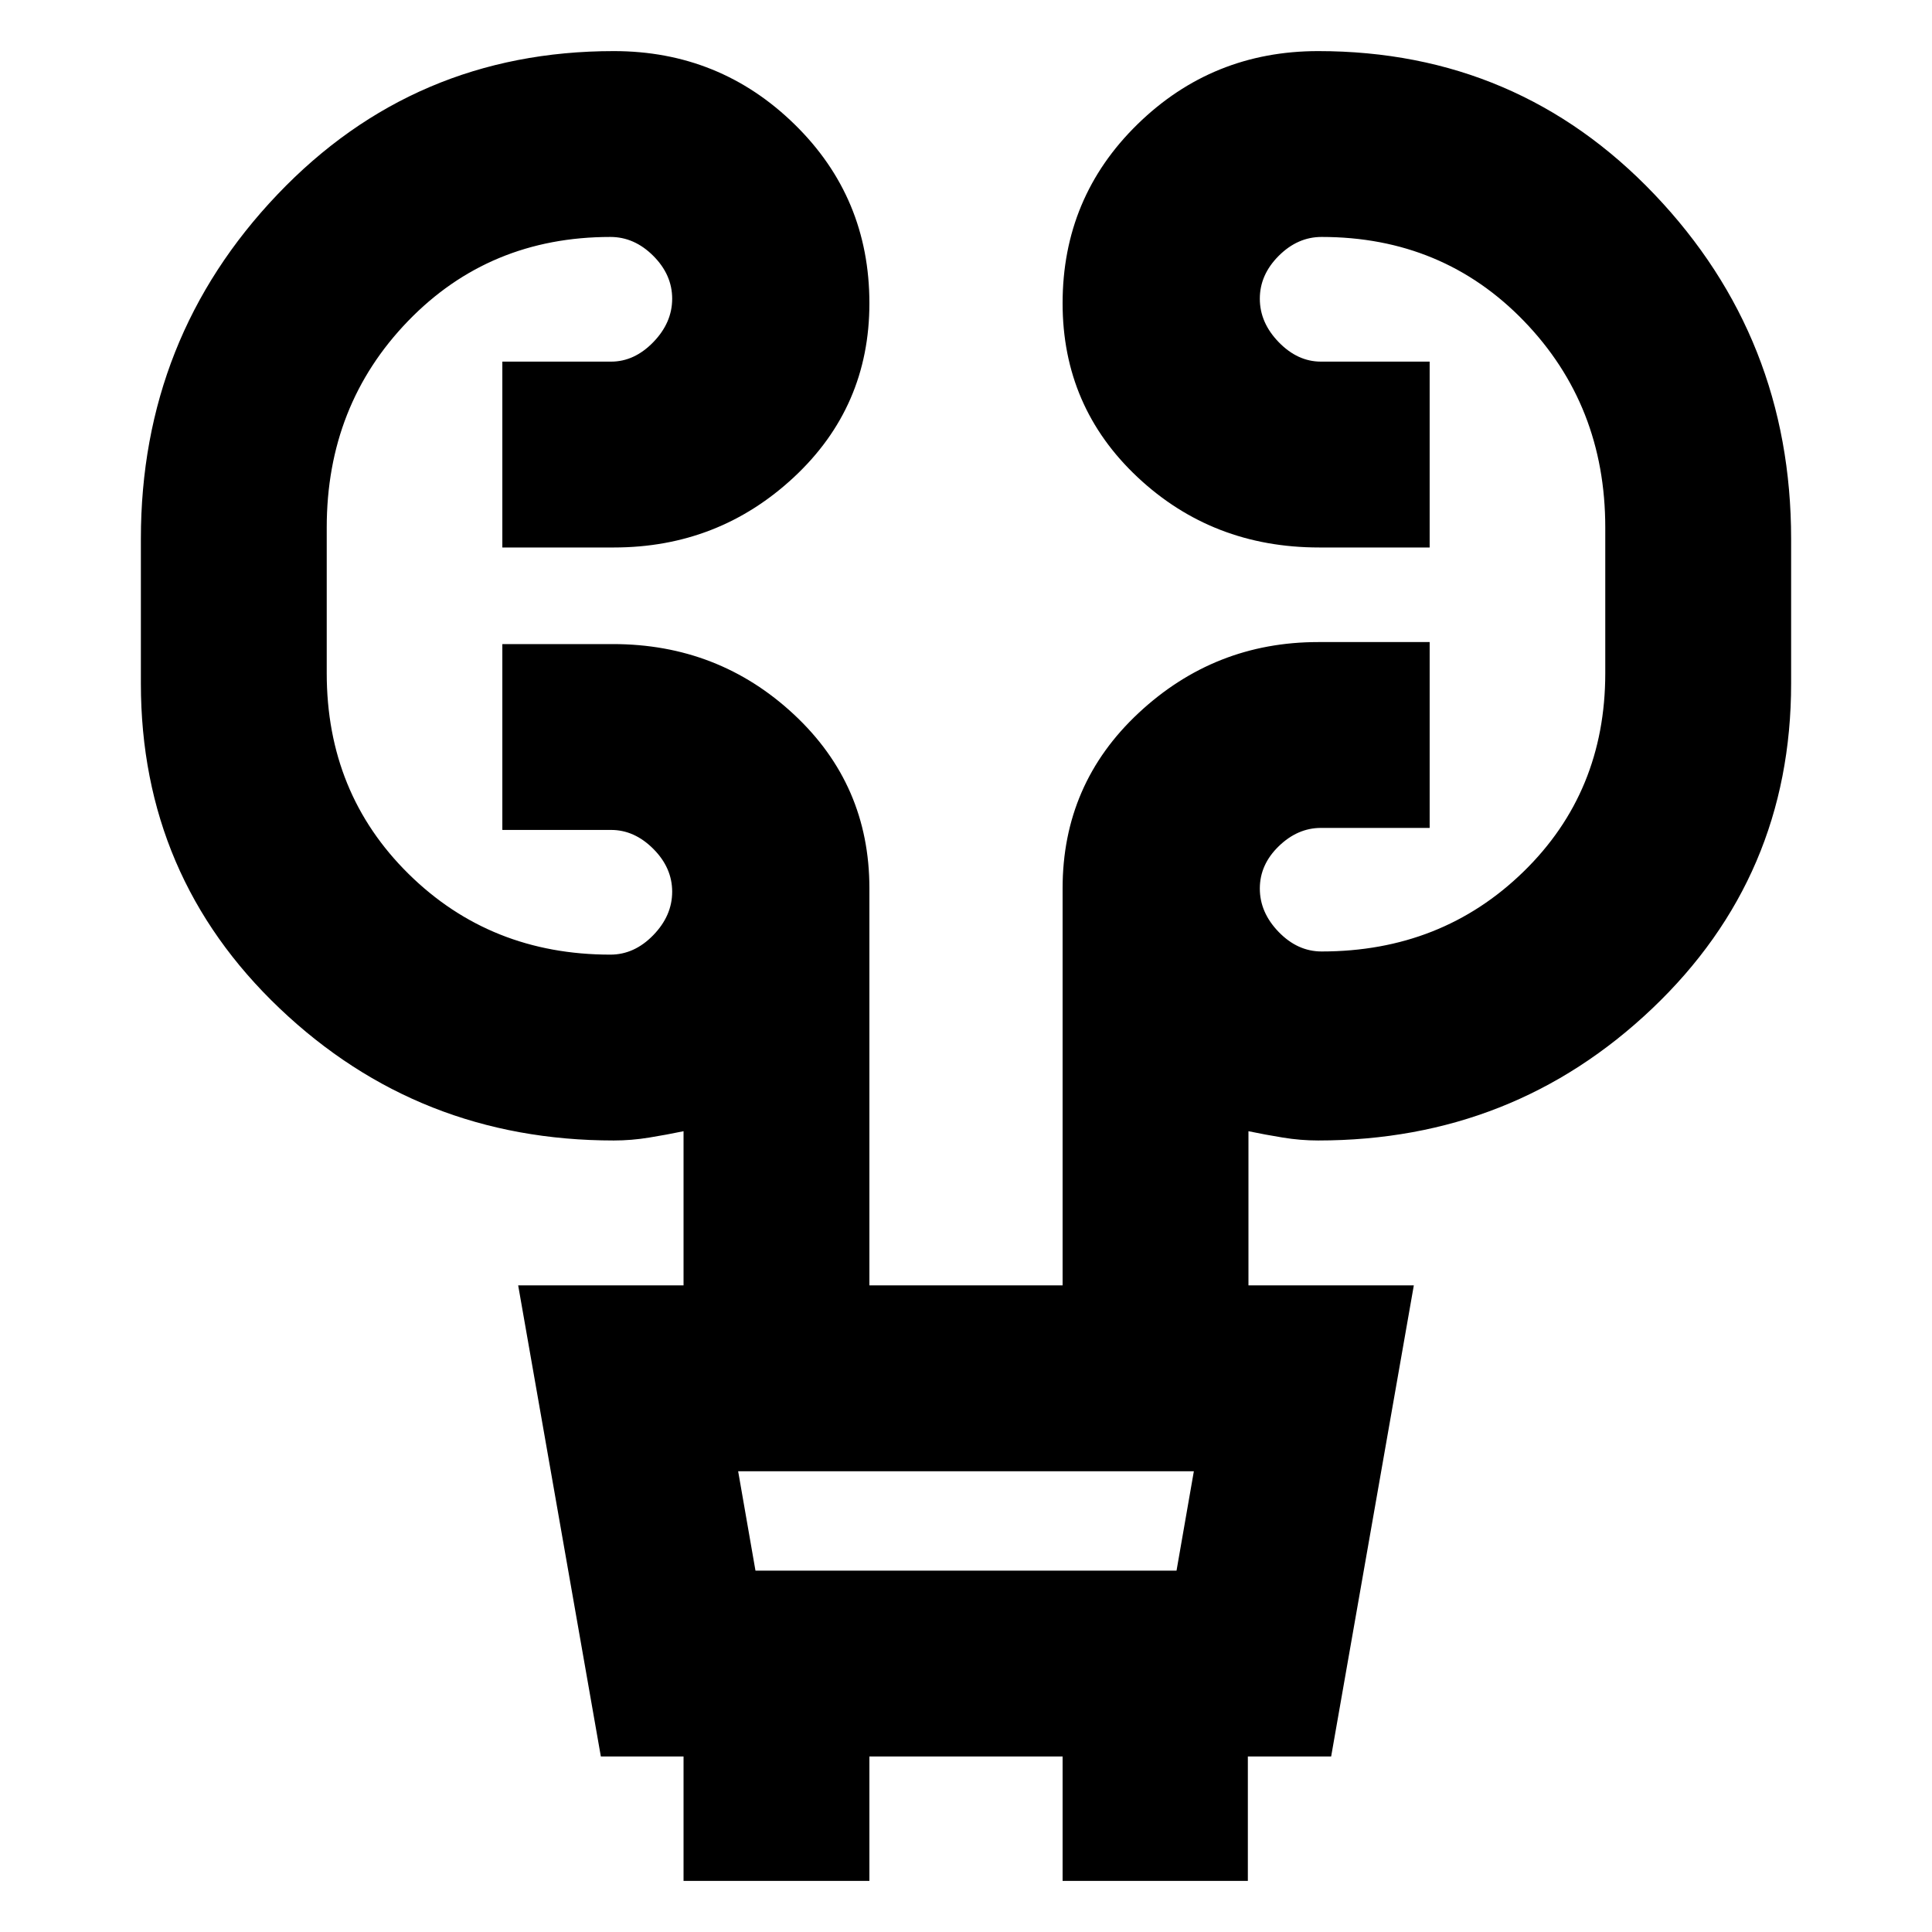<svg xmlns="http://www.w3.org/2000/svg" height="20" viewBox="0 -960 960 960" width="20"><path d="M339.65-25.39v-61.83h-41.09L257.48-321.3h82.17v-76.61q-8.3 1.74-17.11 3.17-8.8 1.44-17.54 1.44-97.02 0-166.01-65.6T70-620.39v-71.87q0-99.85 67.86-171.1T305-934.61q52.59 0 89.79 36.36Q432-861.89 432-809.3q0 51.45-37.49 86.4-37.49 34.94-89.51 34.94h-55.39v-92.35h54.04q11.57 0 20.96-9.67t9.39-21.59q0-11.91-9.39-21.3t-21.31-9.39q-60.17 0-100.56 41.8-40.39 41.81-40.39 102.55v72.43q0 59.61 40.67 99.72 40.68 40.11 100.28 40.11 11.92 0 21.31-9.68Q334-505 334-516.91q0-11.92-9.39-21.31-9.39-9.39-20.96-9.39h-54.04v-92.35h54.93q52.42 0 89.94 34.95Q432-570.07 432-518.61v197.31h96v-197.31q0-51.87 37.77-87.11T655-640.96h55.39v92.35h-54.04q-11.57 0-20.96 9.11T626-518.48q0 11.91 9.39 21.59 9.39 9.67 21.31 9.67 59.6 0 100.28-39.61 40.67-39.6 40.67-98.65v-72.43q0-60.74-40.39-102.55-40.39-41.8-100.56-41.8-11.92 0-21.31 9.39-9.39 9.39-9.39 21.3 0 11.92 9.39 21.59t20.96 9.67h54.04v92.35h-54.93q-52.98 0-90.22-34.94Q528-757.85 528-809.3q0-52.59 37.21-88.95 37.2-36.36 89.79-36.36 99.28 0 167.14 71.25Q890-792.11 890-692.26v71.87q0 95.89-68.99 161.49-68.99 65.6-166.01 65.6-8.74 0-17.54-1.44-8.81-1.43-17.11-3.17v76.61h82.17L661.44-87.22h-41.39v61.83H528v-61.83h-96v61.83h-92.35Zm35.74-154.17h209.22l8.61-49.39H366.78l8.61 49.39Zm0 0-8.61-49.39 8.61 49.39Z"/></svg>